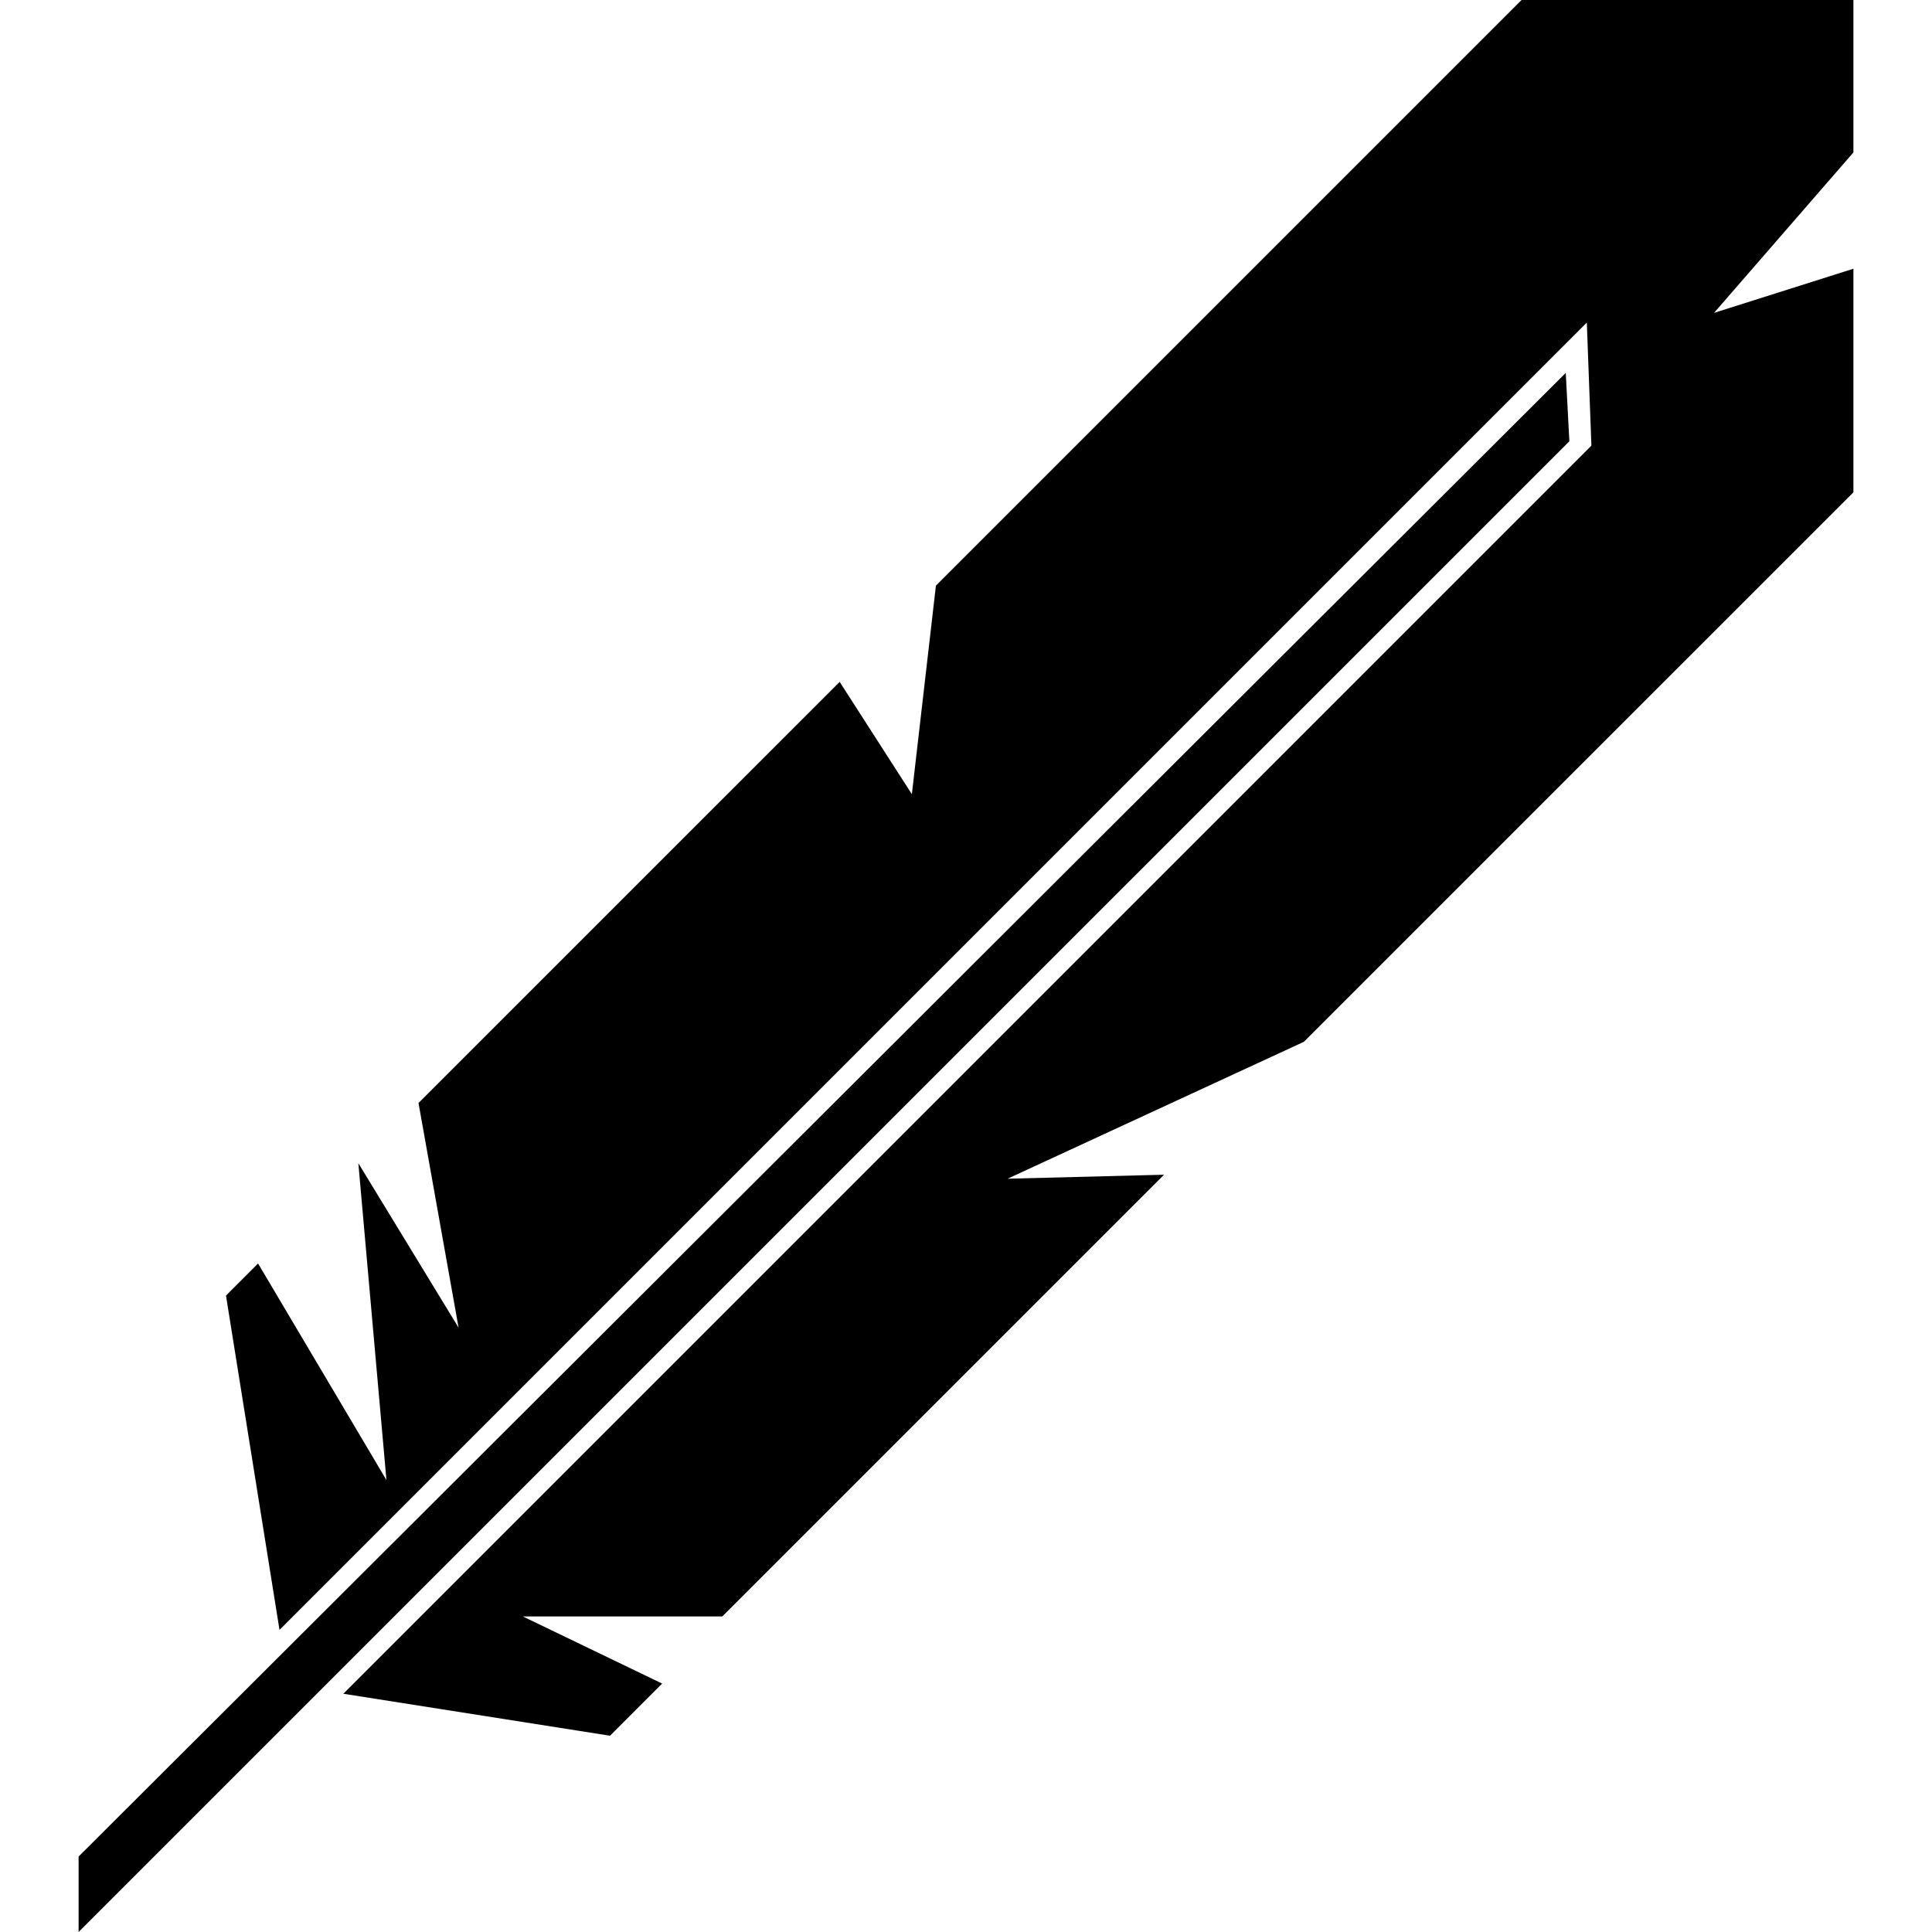 <svg xmlns="http://www.w3.org/2000/svg" xmlns:xlink="http://www.w3.org/1999/xlink" version="1.1" x="0px" y="0px" width="100px" height="100px" viewBox="0 0 100 100" enable-background="new 0 0 100 100" xml:space="preserve">
<g id="Captions">
</g>
<g id="Your_Icon">
	<polygon points="95.932,25.482 95.932,13.91 88.719,16.194 95.932,7.89 95.932,0 78.756,0 48.443,30.312 47.198,41.107    43.461,35.294 21.662,57.092 23.736,68.72 18.548,60.207 20.002,76.609 13.357,65.398 11.697,67.059 14.467,84.363 82.133,16.697    82.371,23.066 17.771,87.668 31.573,89.841 34.272,87.141 27.06,83.666 37.387,83.666 60.25,60.803 52.152,61.01 67.488,53.924     "/>
	<polygon points="81.043,19.301 4.068,96.094 4.068,100 81.23,22.84  "/>
</g>
</svg>